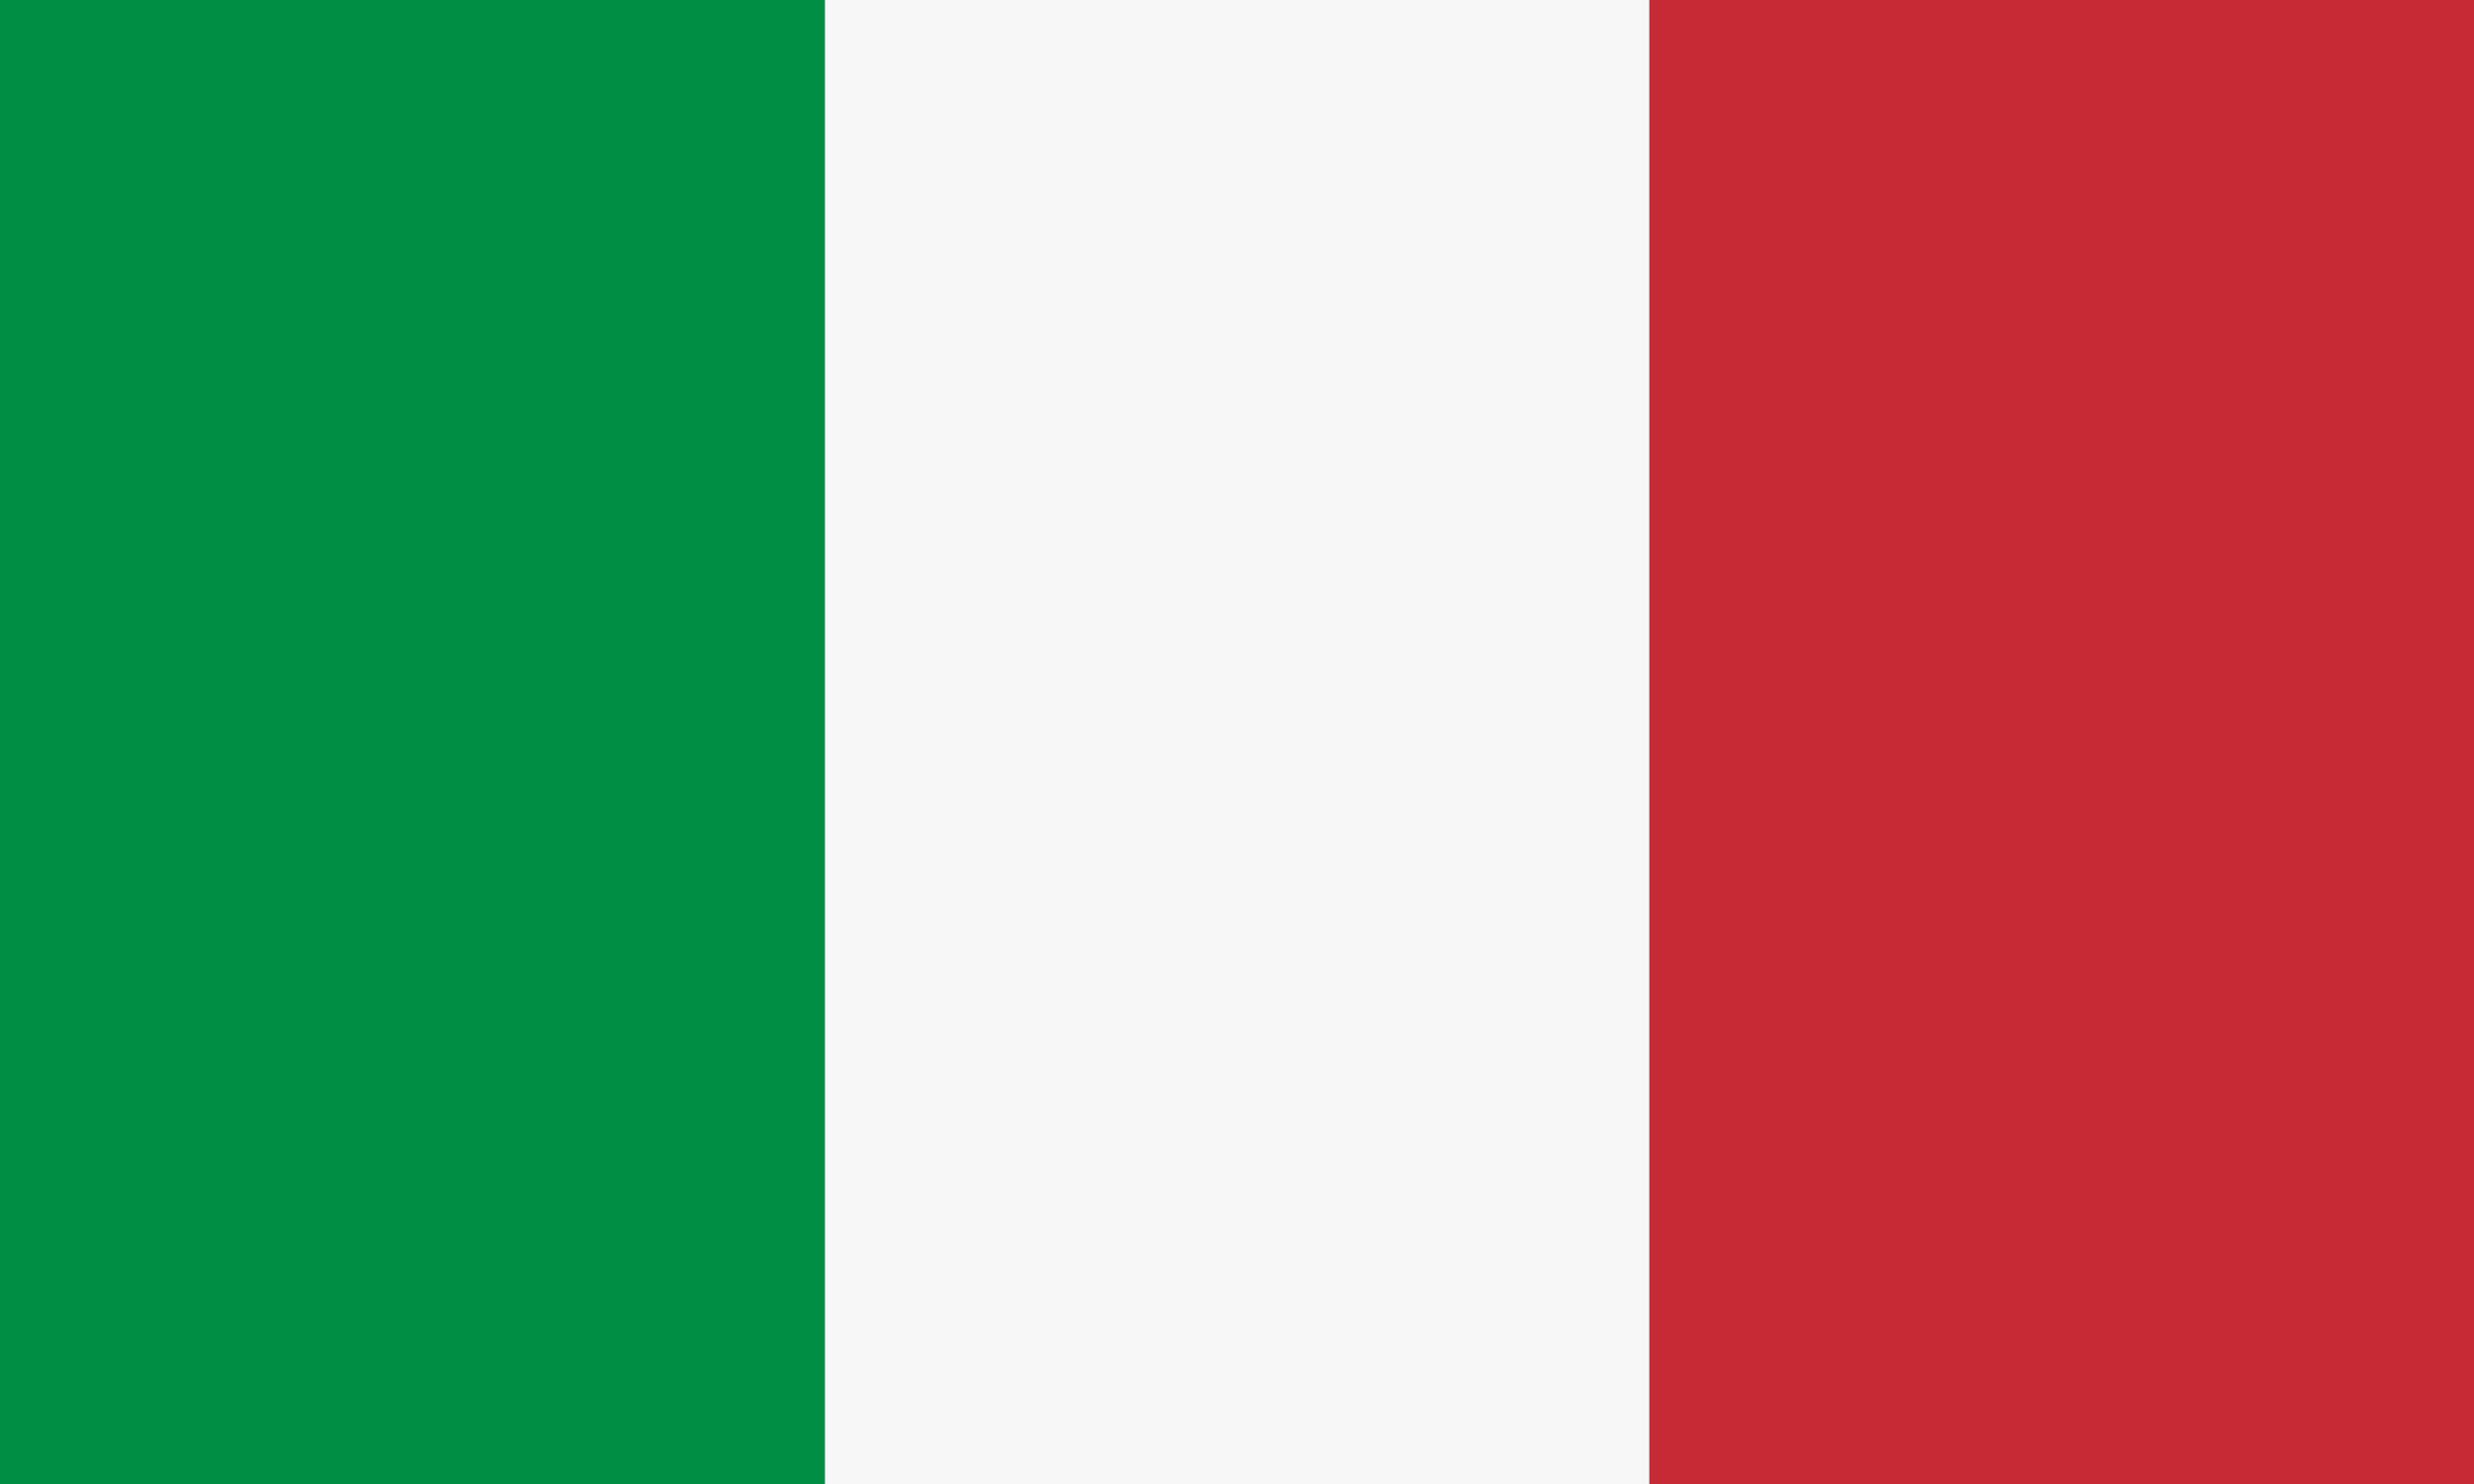 <svg width="320" height="192" viewBox="0 0 320 192" fill="none" xmlns="http://www.w3.org/2000/svg">
<rect x="0" y="0" width="320" height="192" fill="#333333" stroke="none"/>
<g clip-path="url(#clip0_12_436)">
<rect x="213.333" width="106.667" height="192" fill="#C82A35"/>
<rect x="106.667" width="106.667" height="192" fill="#F7F7F7"/>
<rect width="106.667" height="192" fill="#008D44"/>
</g>
<defs>
<clipPath id="clip0_12_436">
<rect width="320" height="192" fill="white"/>
</clipPath>
</defs>
</svg>
